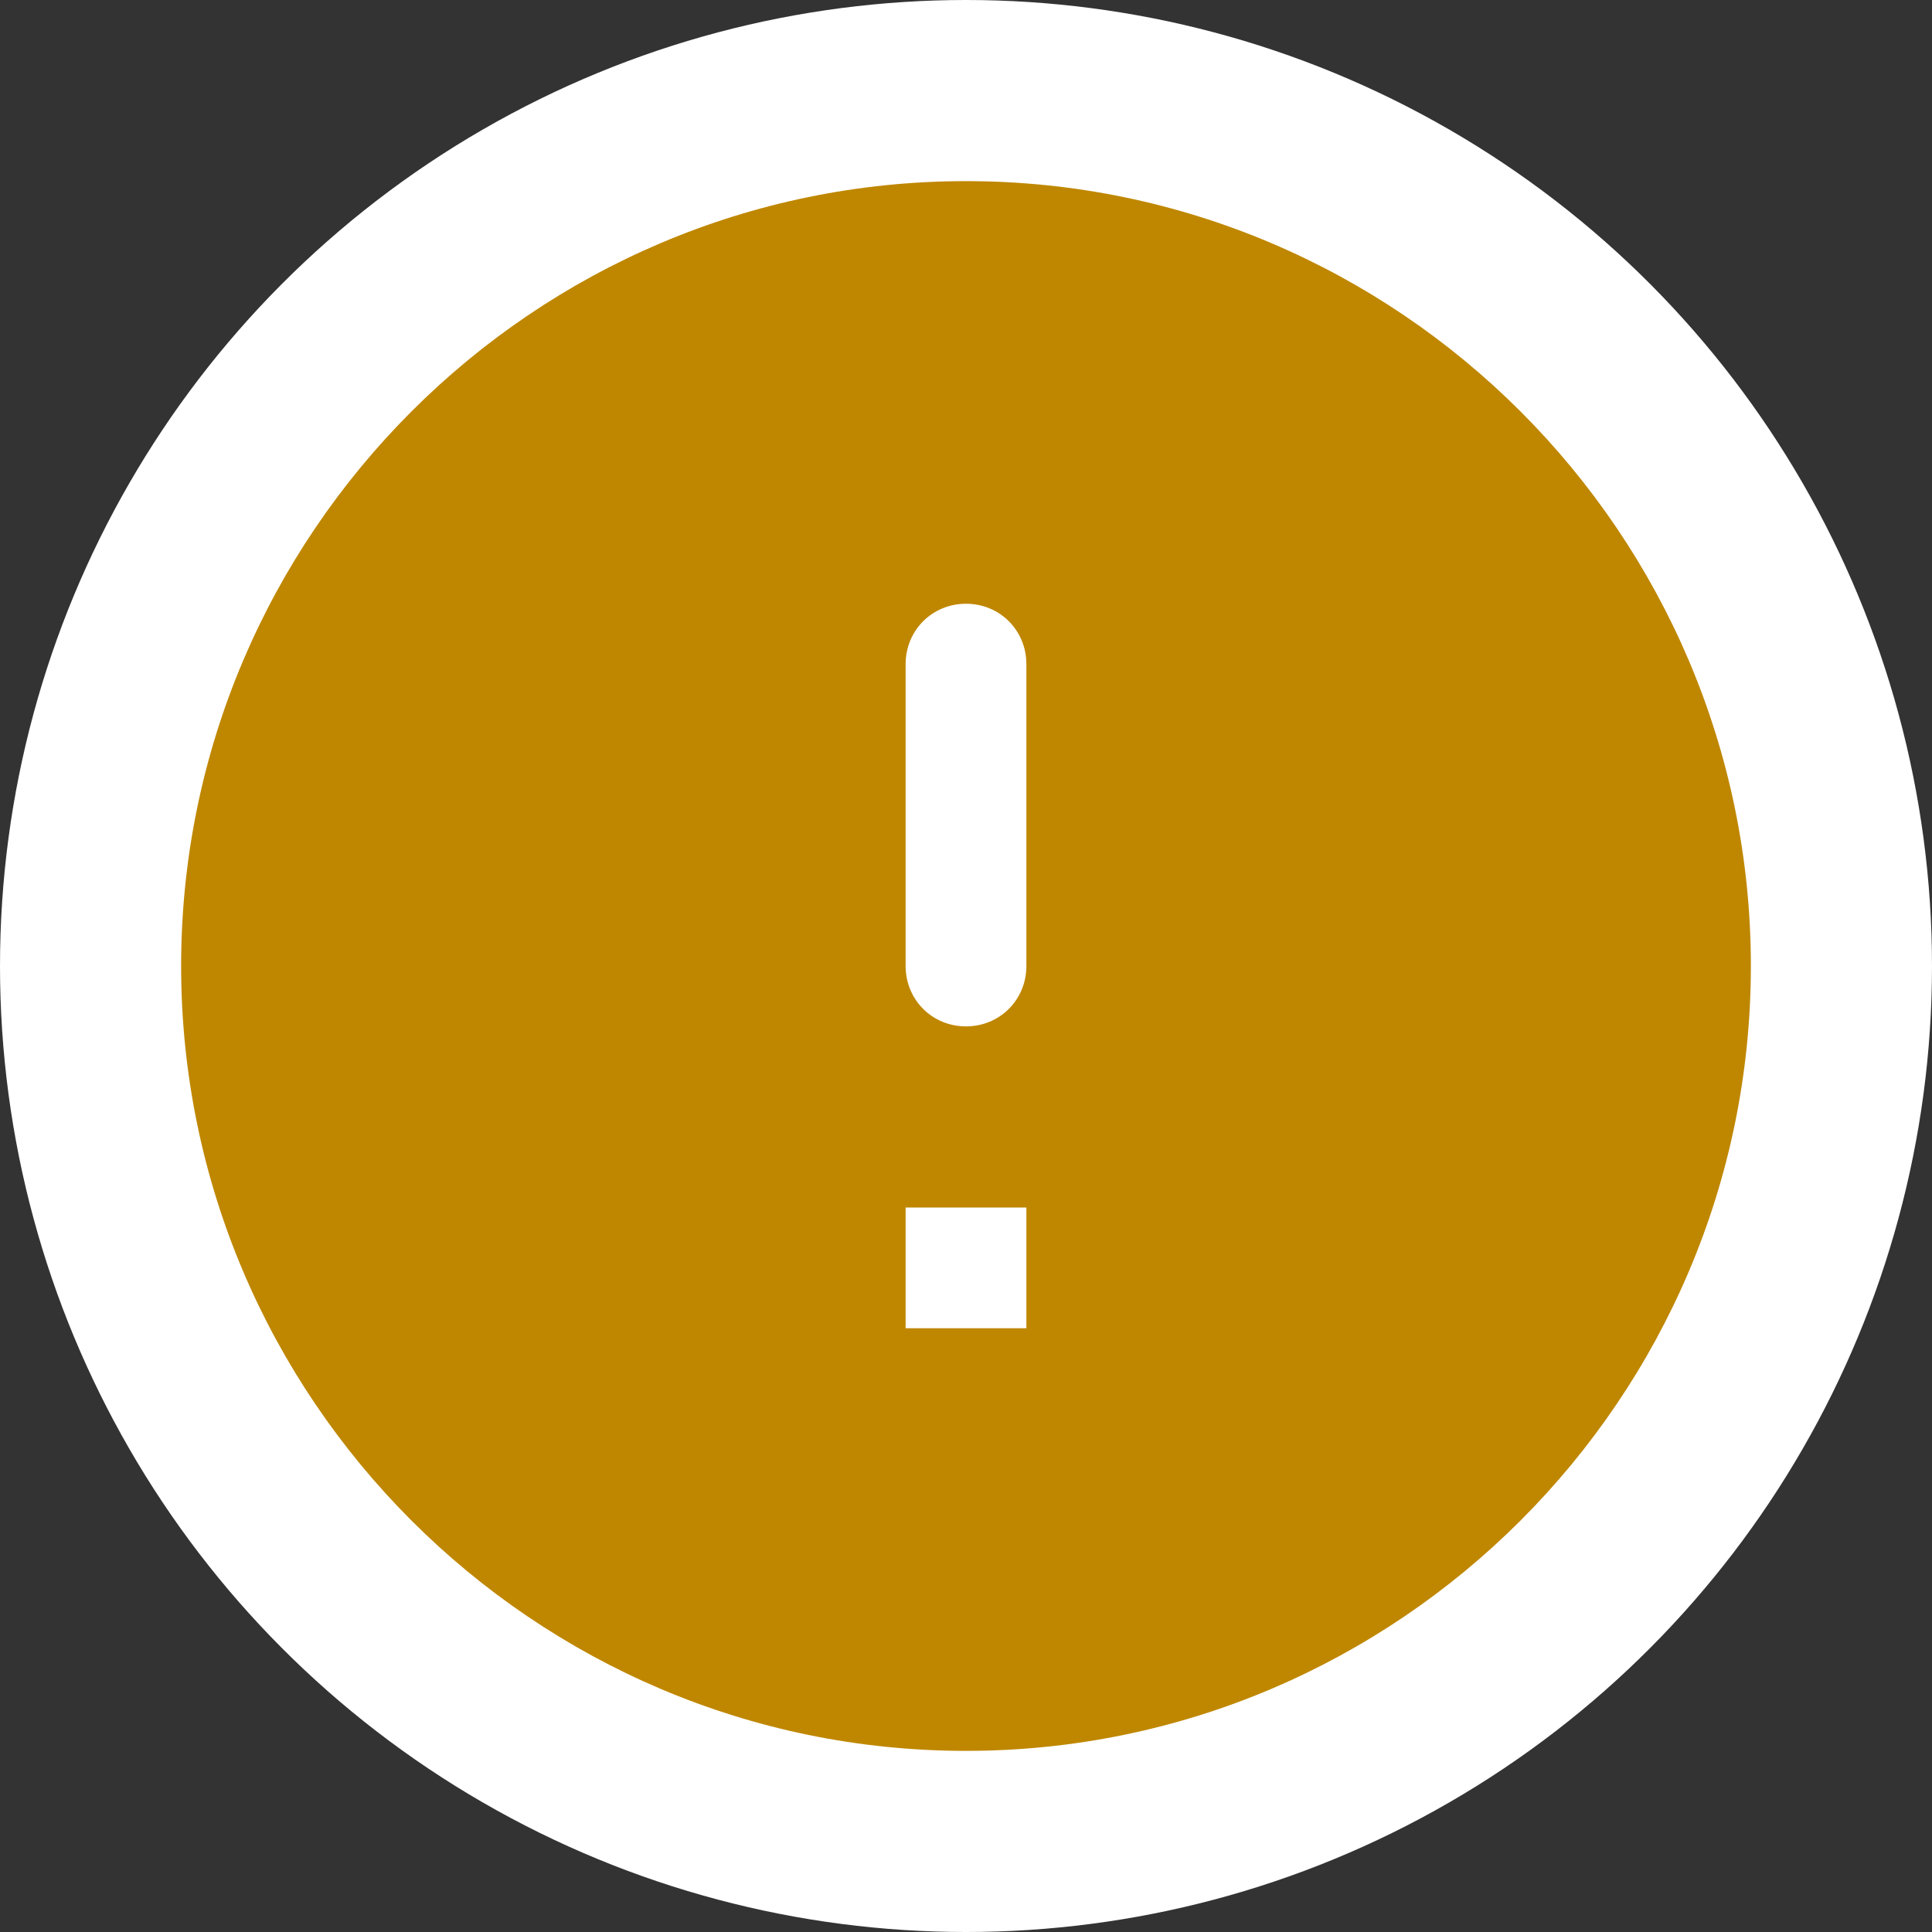 <svg width="16" height="16" viewBox="0 0 16 16" fill="none" xmlns="http://www.w3.org/2000/svg">
  <rect x="0" y="0" width="16" height="16" fill="#333333" stroke="none"/>
  <circle cx="8" cy="8" r="8" fill="white"/>
  <path d="M8 1.5C4.42 1.5 1.5 4.42 1.5 8C1.5 11.58 4.42 14.5 8 14.5C11.58 14.5 14.5 11.58 14.5 8C14.5 4.42 11.58 1.5 8 1.5ZM8 8.5C7.72 8.5 7.5 8.28 7.5 8V5.5C7.5 5.22 7.72 5 8 5C8.28 5 8.5 5.22 8.5 5.5V8C8.5 8.28 8.28 8.5 8 8.5ZM8.5 11H7.5V10H8.5V11Z" fill="#BF8700"/>
</svg>